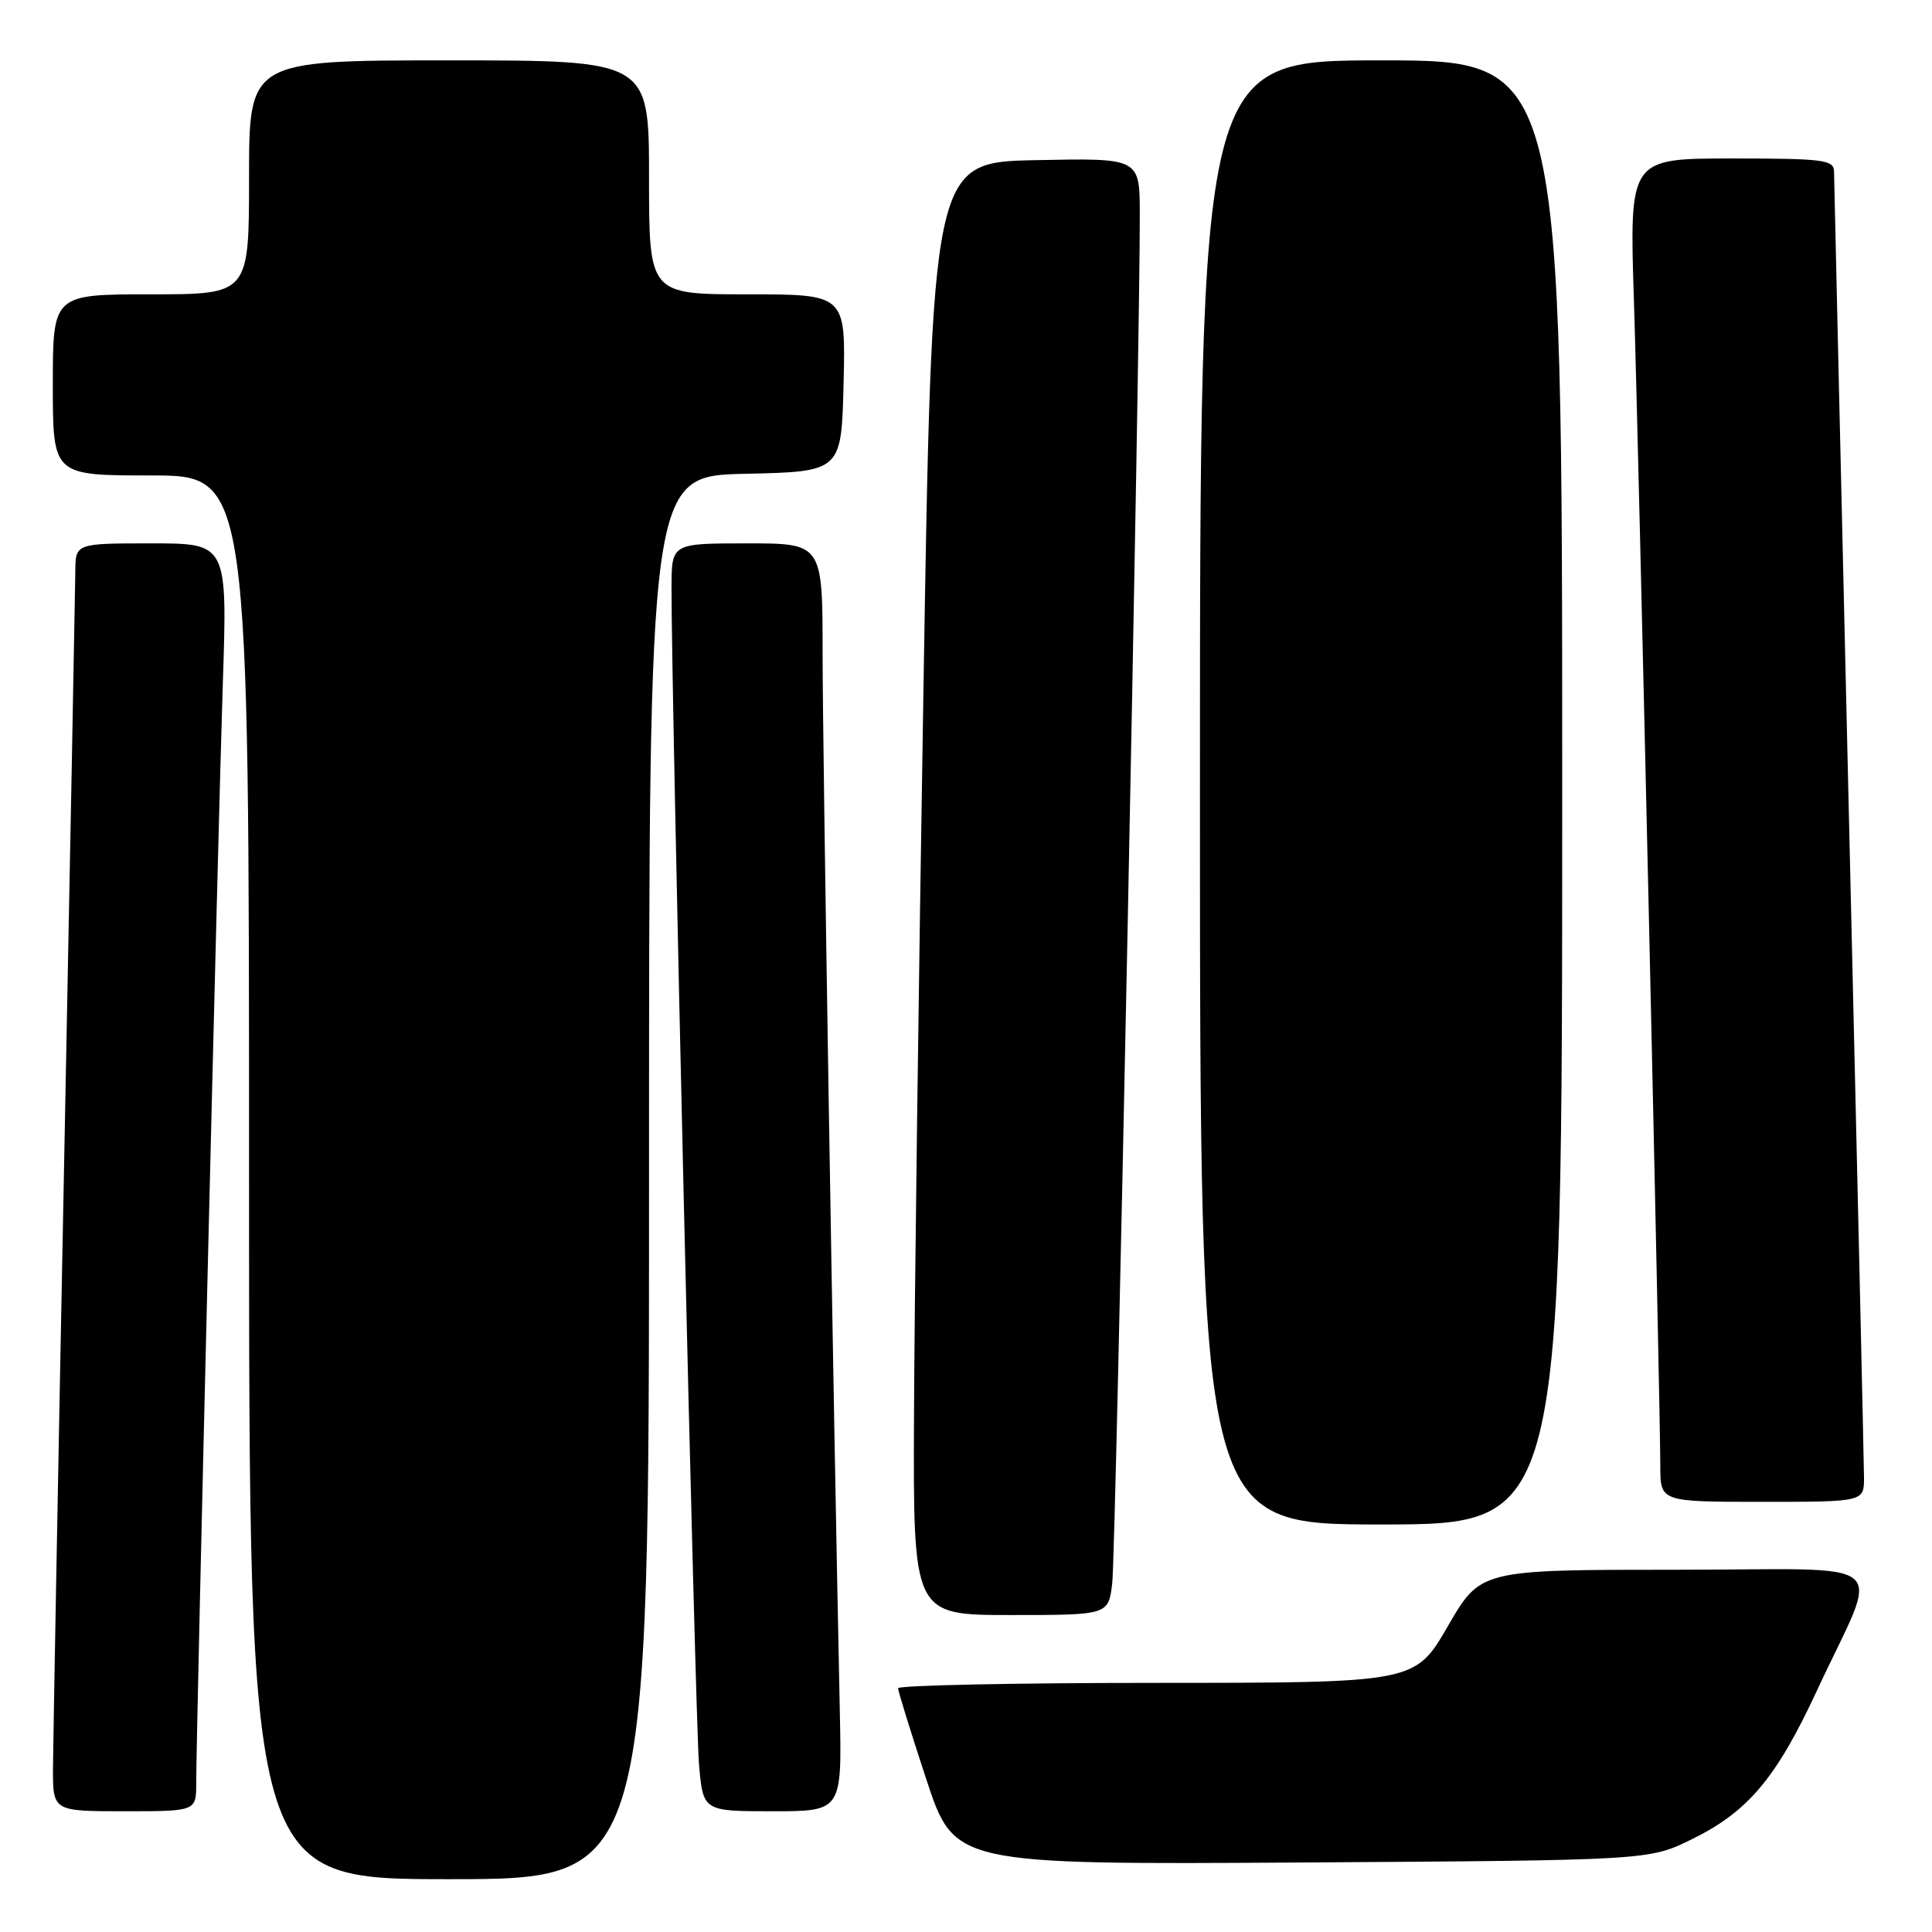 <?xml version="1.0" encoding="UTF-8" standalone="no"?>
<!DOCTYPE svg PUBLIC "-//W3C//DTD SVG 1.1//EN" "http://www.w3.org/Graphics/SVG/1.1/DTD/svg11.dtd" >
<svg xmlns="http://www.w3.org/2000/svg" xmlns:xlink="http://www.w3.org/1999/xlink" version="1.1" viewBox="0 0 256 256">
 <g >
 <path fill="currentColor"
d=" M 86.00 156.03 C 86.00 63.06 86.00 63.06 98.75 62.78 C 111.50 62.50 111.50 62.50 111.78 50.75 C 112.06 39.00 112.06 39.00 99.03 39.00 C 86.00 39.00 86.00 39.00 86.00 23.50 C 86.00 8.00 86.00 8.00 59.50 8.00 C 33.00 8.00 33.00 8.00 33.00 23.50 C 33.00 39.00 33.00 39.00 20.00 39.00 C 7.00 39.00 7.00 39.00 7.00 51.00 C 7.00 63.00 7.00 63.00 20.00 63.00 C 33.00 63.00 33.00 63.00 33.00 156.00 C 33.00 249.00 33.00 249.00 59.50 249.00 C 86.00 249.00 86.00 249.00 86.00 156.03 Z  M 224.18 243.71 C 231.63 240.05 235.36 235.62 240.74 224.04 C 249.18 205.88 251.64 208.00 222.04 208.00 C 196.17 208.00 196.17 208.00 191.84 215.49 C 187.50 222.98 187.50 222.98 153.25 222.99 C 134.41 222.99 119.00 223.32 119.00 223.70 C 119.00 224.09 120.68 229.51 122.73 235.74 C 126.46 247.07 126.46 247.07 172.48 246.79 C 218.50 246.50 218.50 246.50 224.18 243.71 Z  M 26.00 236.25 C 26.01 229.19 28.90 109.53 29.52 90.75 C 30.14 72.00 30.14 72.00 20.07 72.00 C 10.00 72.00 10.00 72.00 9.98 75.75 C 9.96 77.81 9.30 113.02 8.50 154.00 C 7.70 194.98 7.04 231.09 7.02 234.25 C 7.00 240.00 7.00 240.00 16.50 240.00 C 26.00 240.00 26.00 240.00 26.00 236.25 Z  M 111.28 226.75 C 110.39 184.76 109.00 99.37 109.00 86.75 C 109.00 72.00 109.00 72.00 99.00 72.00 C 89.00 72.00 89.00 72.00 88.98 77.75 C 88.93 91.06 92.12 228.03 92.62 233.75 C 93.16 240.00 93.16 240.00 102.36 240.00 C 111.56 240.00 111.56 240.00 111.28 226.75 Z  M 147.38 209.75 C 147.85 205.80 151.09 44.42 151.03 28.22 C 151.00 20.94 151.00 20.94 137.25 21.22 C 123.50 21.50 123.50 21.50 122.36 91.50 C 121.73 130.00 121.16 173.31 121.11 187.75 C 121.00 214.00 121.00 214.00 133.94 214.00 C 146.88 214.00 146.88 214.00 147.38 209.75 Z  M 207.00 105.00 C 207.00 8.00 207.00 8.00 183.00 8.00 C 159.00 8.00 159.00 8.00 159.00 105.00 C 159.00 202.00 159.00 202.00 183.00 202.00 C 207.00 202.00 207.00 202.00 207.00 105.00 Z  M 246.99 195.75 C 246.98 193.96 246.09 154.70 245.00 108.50 C 243.92 62.30 243.03 23.71 243.02 22.75 C 243.00 21.17 241.68 21.00 229.45 21.00 C 215.90 21.00 215.90 21.00 216.50 39.75 C 217.13 59.41 219.99 186.04 220.00 194.25 C 220.00 199.00 220.00 199.00 233.50 199.00 C 247.00 199.00 247.00 199.00 246.99 195.75 Z "/>
</g>
</svg>